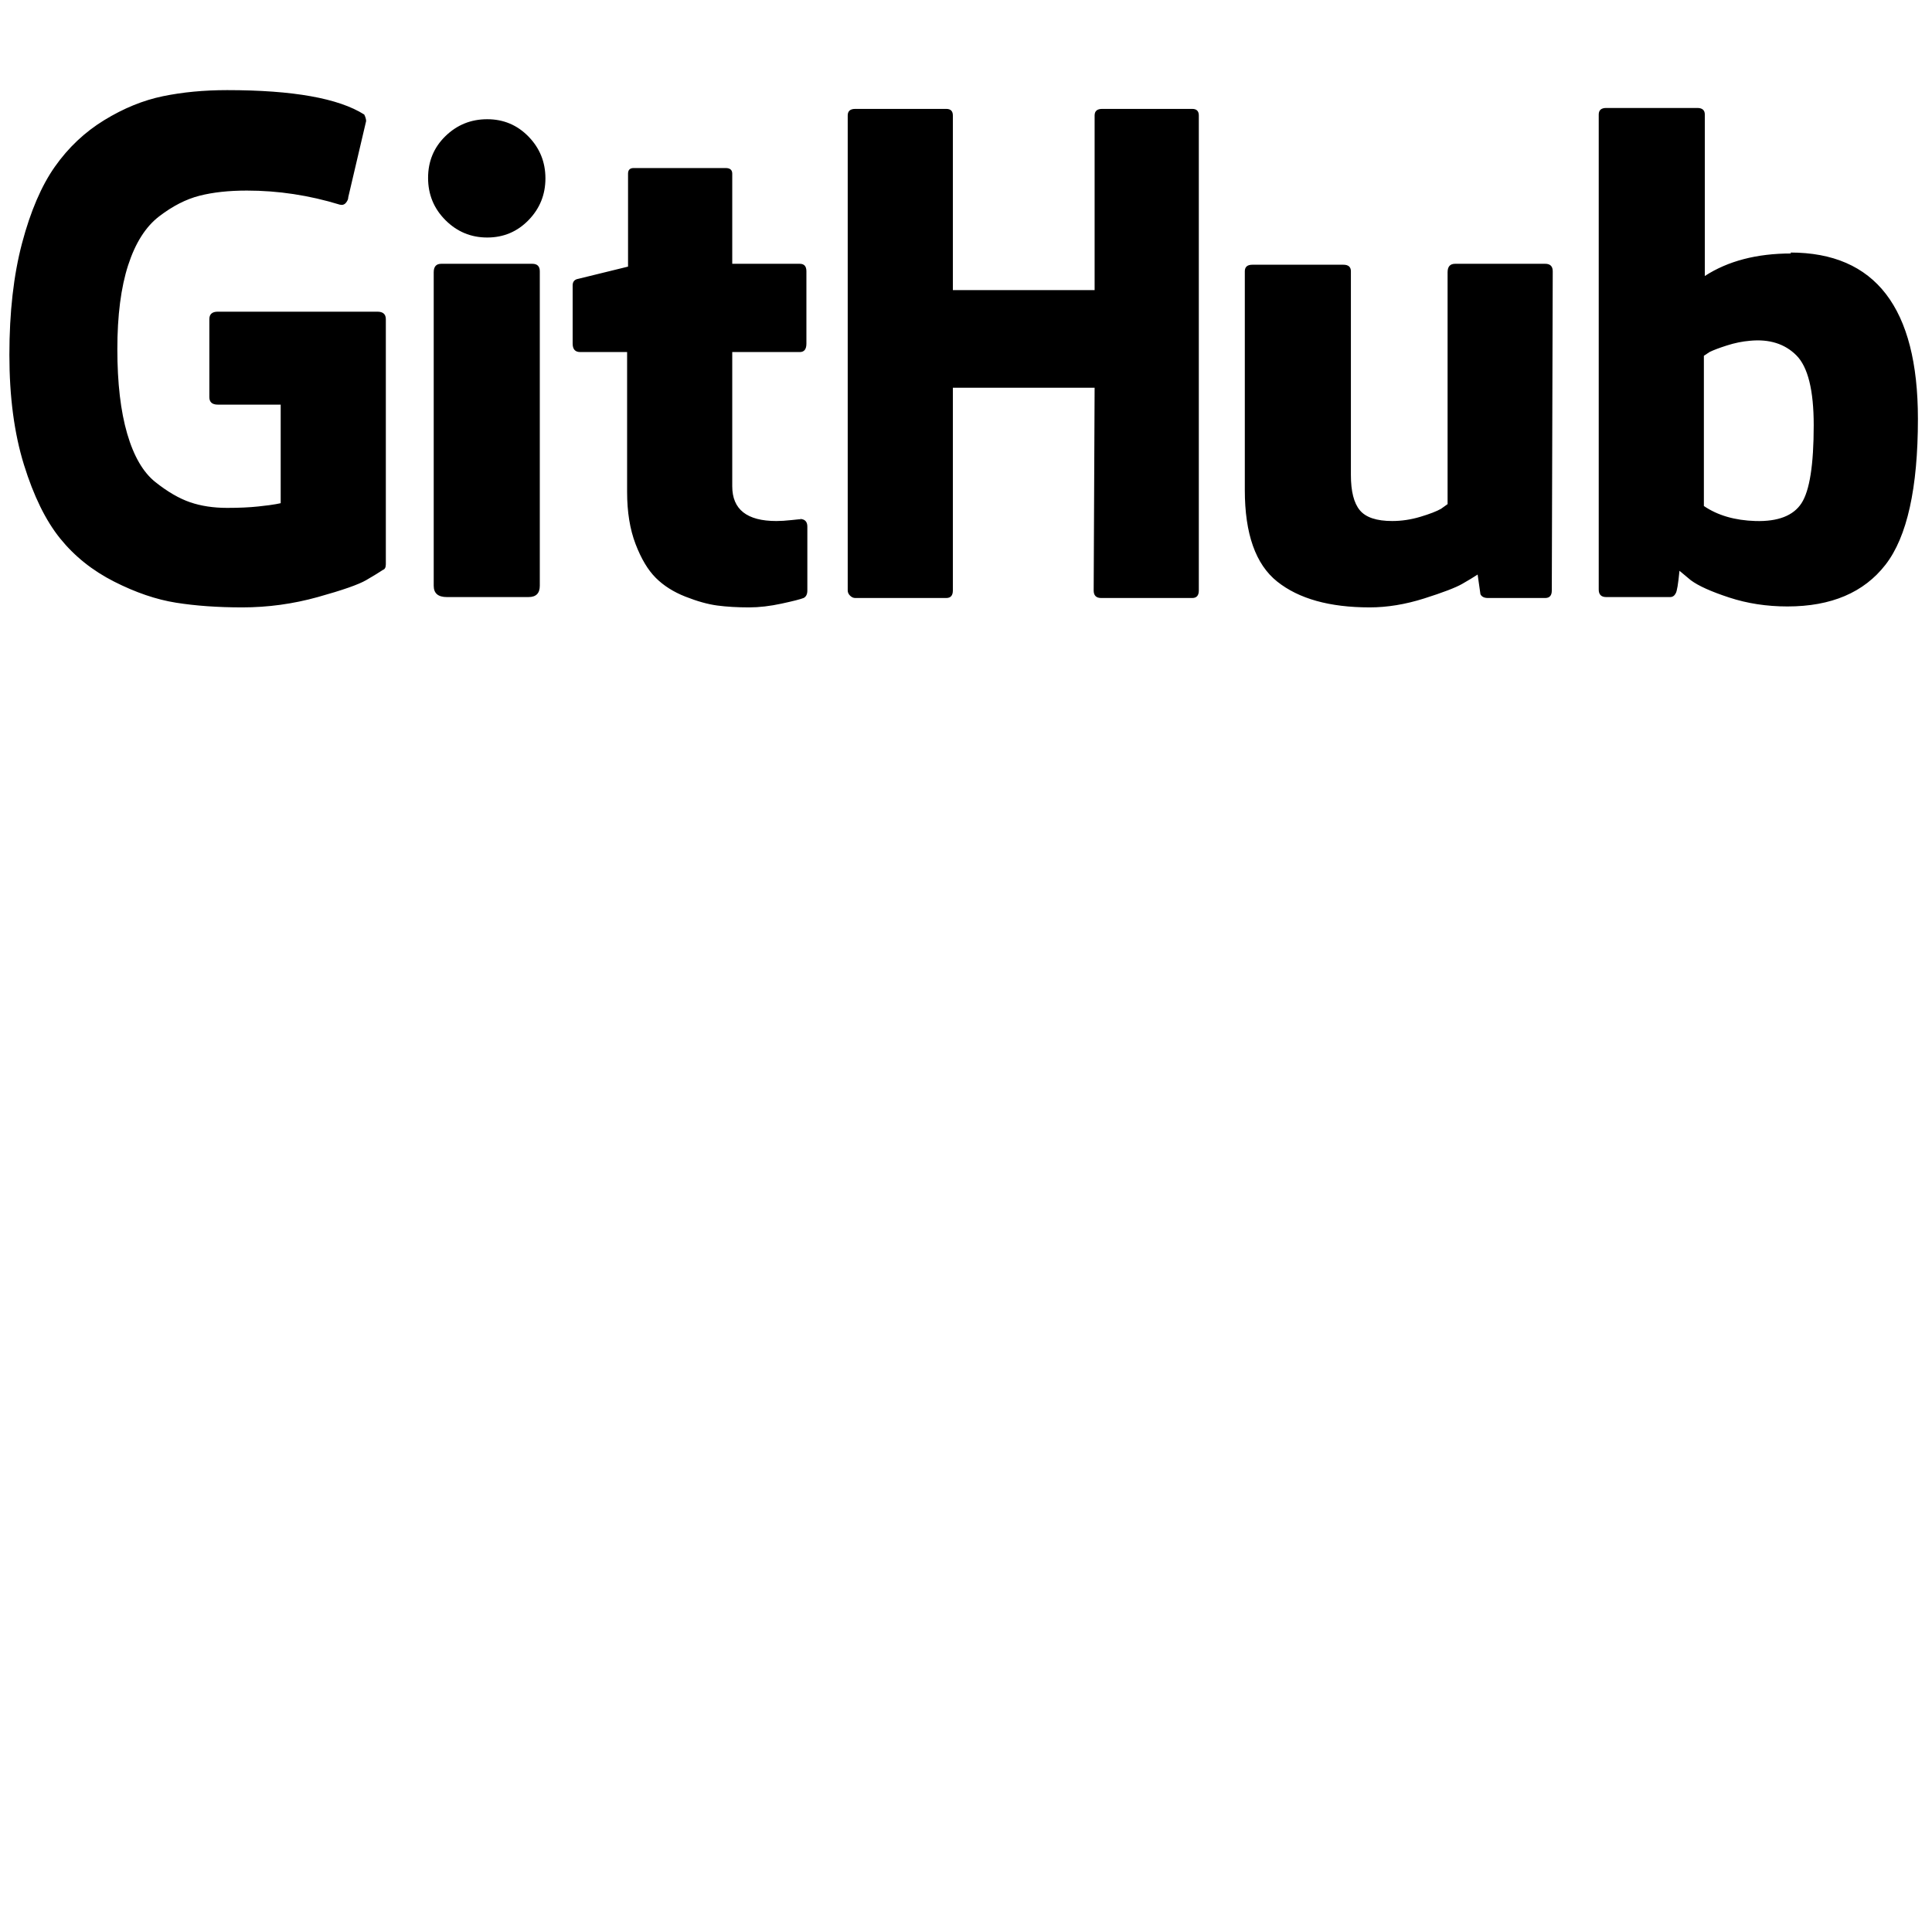 <?xml version="1.0" standalone="no"?>
<!DOCTYPE svg PUBLIC "-//W3C//DTD SVG 1.1//EN" "http://www.w3.org/Graphics/SVG/1.1/DTD/svg11.dtd" >
<svg xmlns="http://www.w3.org/2000/svg" xmlns:xlink="http://www.w3.org/1999/xlink" version="1.1" width="2048" height="2048" viewBox="-10 0 2058 2048">
   <path fill="currentColor"
d="M401 335v261q0 5 -3 6q-6 4 -18 11t-51.5 18t-80.5 11q-39 0 -70.5 -5t-66 -22.5t-57.5 -46t-38.5 -78.5t-15.5 -117q0 -68 13.5 -119t35 -81.5t52.5 -49.5t62.5 -25.5t68.5 -6.5q105 0 146 26q2 4 2 7l-19 81q0 3 -2.5 6t-6.5 2q-49 -15 -99 -15q-29 0 -50.5 5.5t-43 22
t-33 52t-11.5 89.5t10.5 90t30 51.5t37 21.5t39.5 6q19 0 33 -1.5t19 -2.5l5 -1v-105h-67q-9 0 -9 -8v-83q0 -8 9 -8h170q9 0 9 8zM2033 441q0 111 -34.5 155.5t-104.5 44.5q-33 0 -62 -9.5t-41 -18.5l-12 -10q-2 21 -4 24q-2 4 -6 4h-68q-8 0 -8 -8v-506q0 -7 8 -7h97
q8 0 8 7v172q37 -24 92 -24l-1 -1q136 0 136 177zM1260 111q7 0 7 7v506q0 8 -7 8h-97q-8 0 -8 -8l1 -216h-151v216q0 8 -7 8h-97q-3 0 -5.5 -2.5t-2.5 -5.5v-506q0 -7 8 -7h97q7 0 7 7v186h151v-186q0 -7 8 -7h96zM1636 276q8 0 8 8l-1 340q0 8 -7 8h-61q-6 0 -8 -4l-3 -21
q-6 4 -16.5 10t-40.5 15.5t-58 9.5q-64 0 -98.5 -27.5t-34.5 -97.5v-233q0 -7 8 -7h97q8 0 8 7v217q0 26 9.5 37.5t34.5 11.5q15 0 30 -4.5t22 -8.5l7 -5v-247q0 -9 8 -9h96zM844 548q6 1 6 8v68q0 6 -4 8q-5 2 -23.5 6t-34.5 4q-19 0 -34 -2t-34 -9.5t-31.5 -20t-21.5 -36
t-9 -55.5v-149h-50q-8 0 -8 -9v-62q0 -6 6 -7l53 -13v-99q0 -6 6 -6h98q7 0 7 6v96h72q7 0 7 8v77q0 9 -7 9h-72v143q0 37 47 37q7 0 16 -1t11 -1zM557 276q8 0 8 8v335q0 12 -12 12h-87q-14 0 -14 -12v-334q0 -9 8 -9h97zM1922 448q0 -56 -18.5 -74.5t-49.5 -15.5
q-12 1 -24.5 5t-18.5 7l-6 4v160q22 15 55 16q36 1 49 -19t13 -83zM509 122q26 0 44 18.5t18 44.5t-18 44.5t-44 18.5t-44.5 -18.5t-18.5 -45t18.5 -44.5t44.5 -18zM843 547v1h1q-1 0 -1 -0.5t-1 -0.5h1z" />
</svg>
